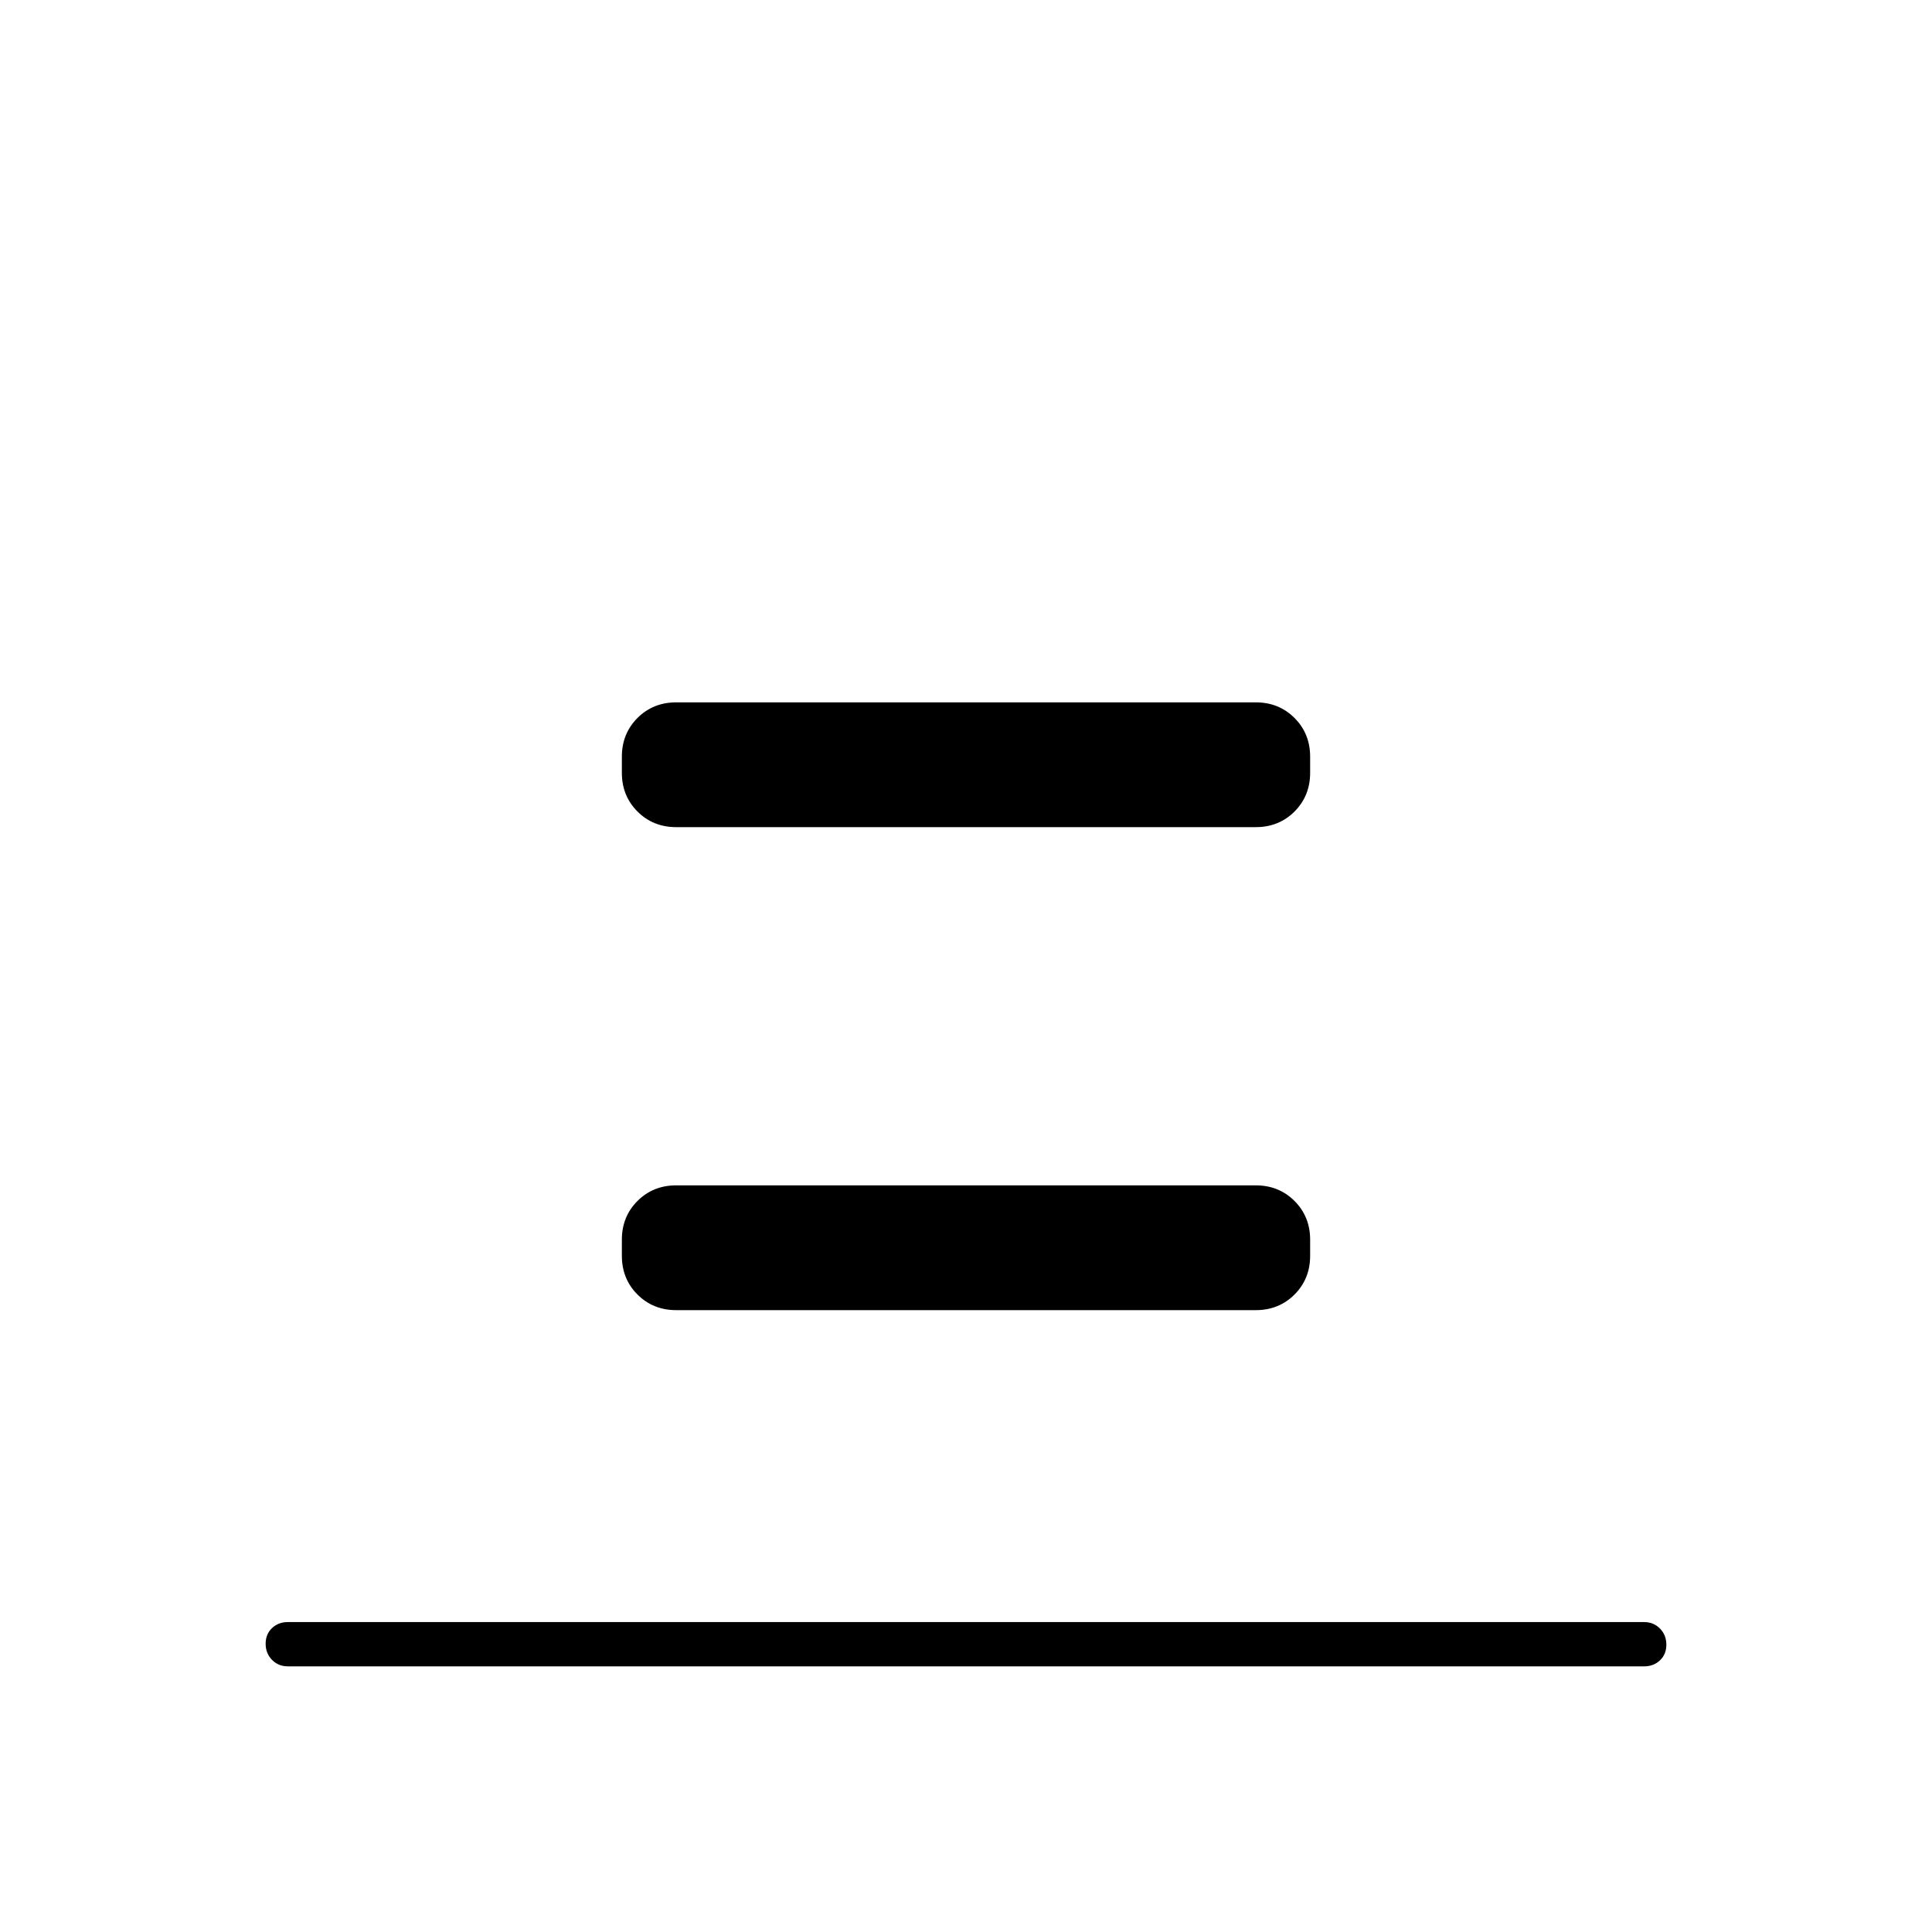 <svg xmlns="http://www.w3.org/2000/svg" width="48" height="48" viewBox="0 -960 960 960"><path d="M143-132q-4.68 0-7.84-3.23t-3.16-8q0-4.77 3.16-7.77t7.84-3h674q4.67 0 7.84 3.23 3.16 3.23 3.16 8t-3.16 7.77q-3.17 3-7.84 3H143Zm193-417q-11.48 0-19.24-7.76Q309-564.53 309-576v-8q0-11.47 7.76-19.24Q324.52-611 336-611h288q11.47 0 19.24 7.76Q651-595.47 651-584v8q0 11.47-7.76 19.24Q635.47-549 624-549H336Zm0 240q-11.48 0-19.24-7.76Q309-324.52 309-336v-8q0-11.48 7.76-19.24Q324.52-371 336-371h288q11.47 0 19.24 7.76Q651-355.48 651-344v8q0 11.48-7.76 19.24Q635.47-309 624-309H336Z"/></svg>